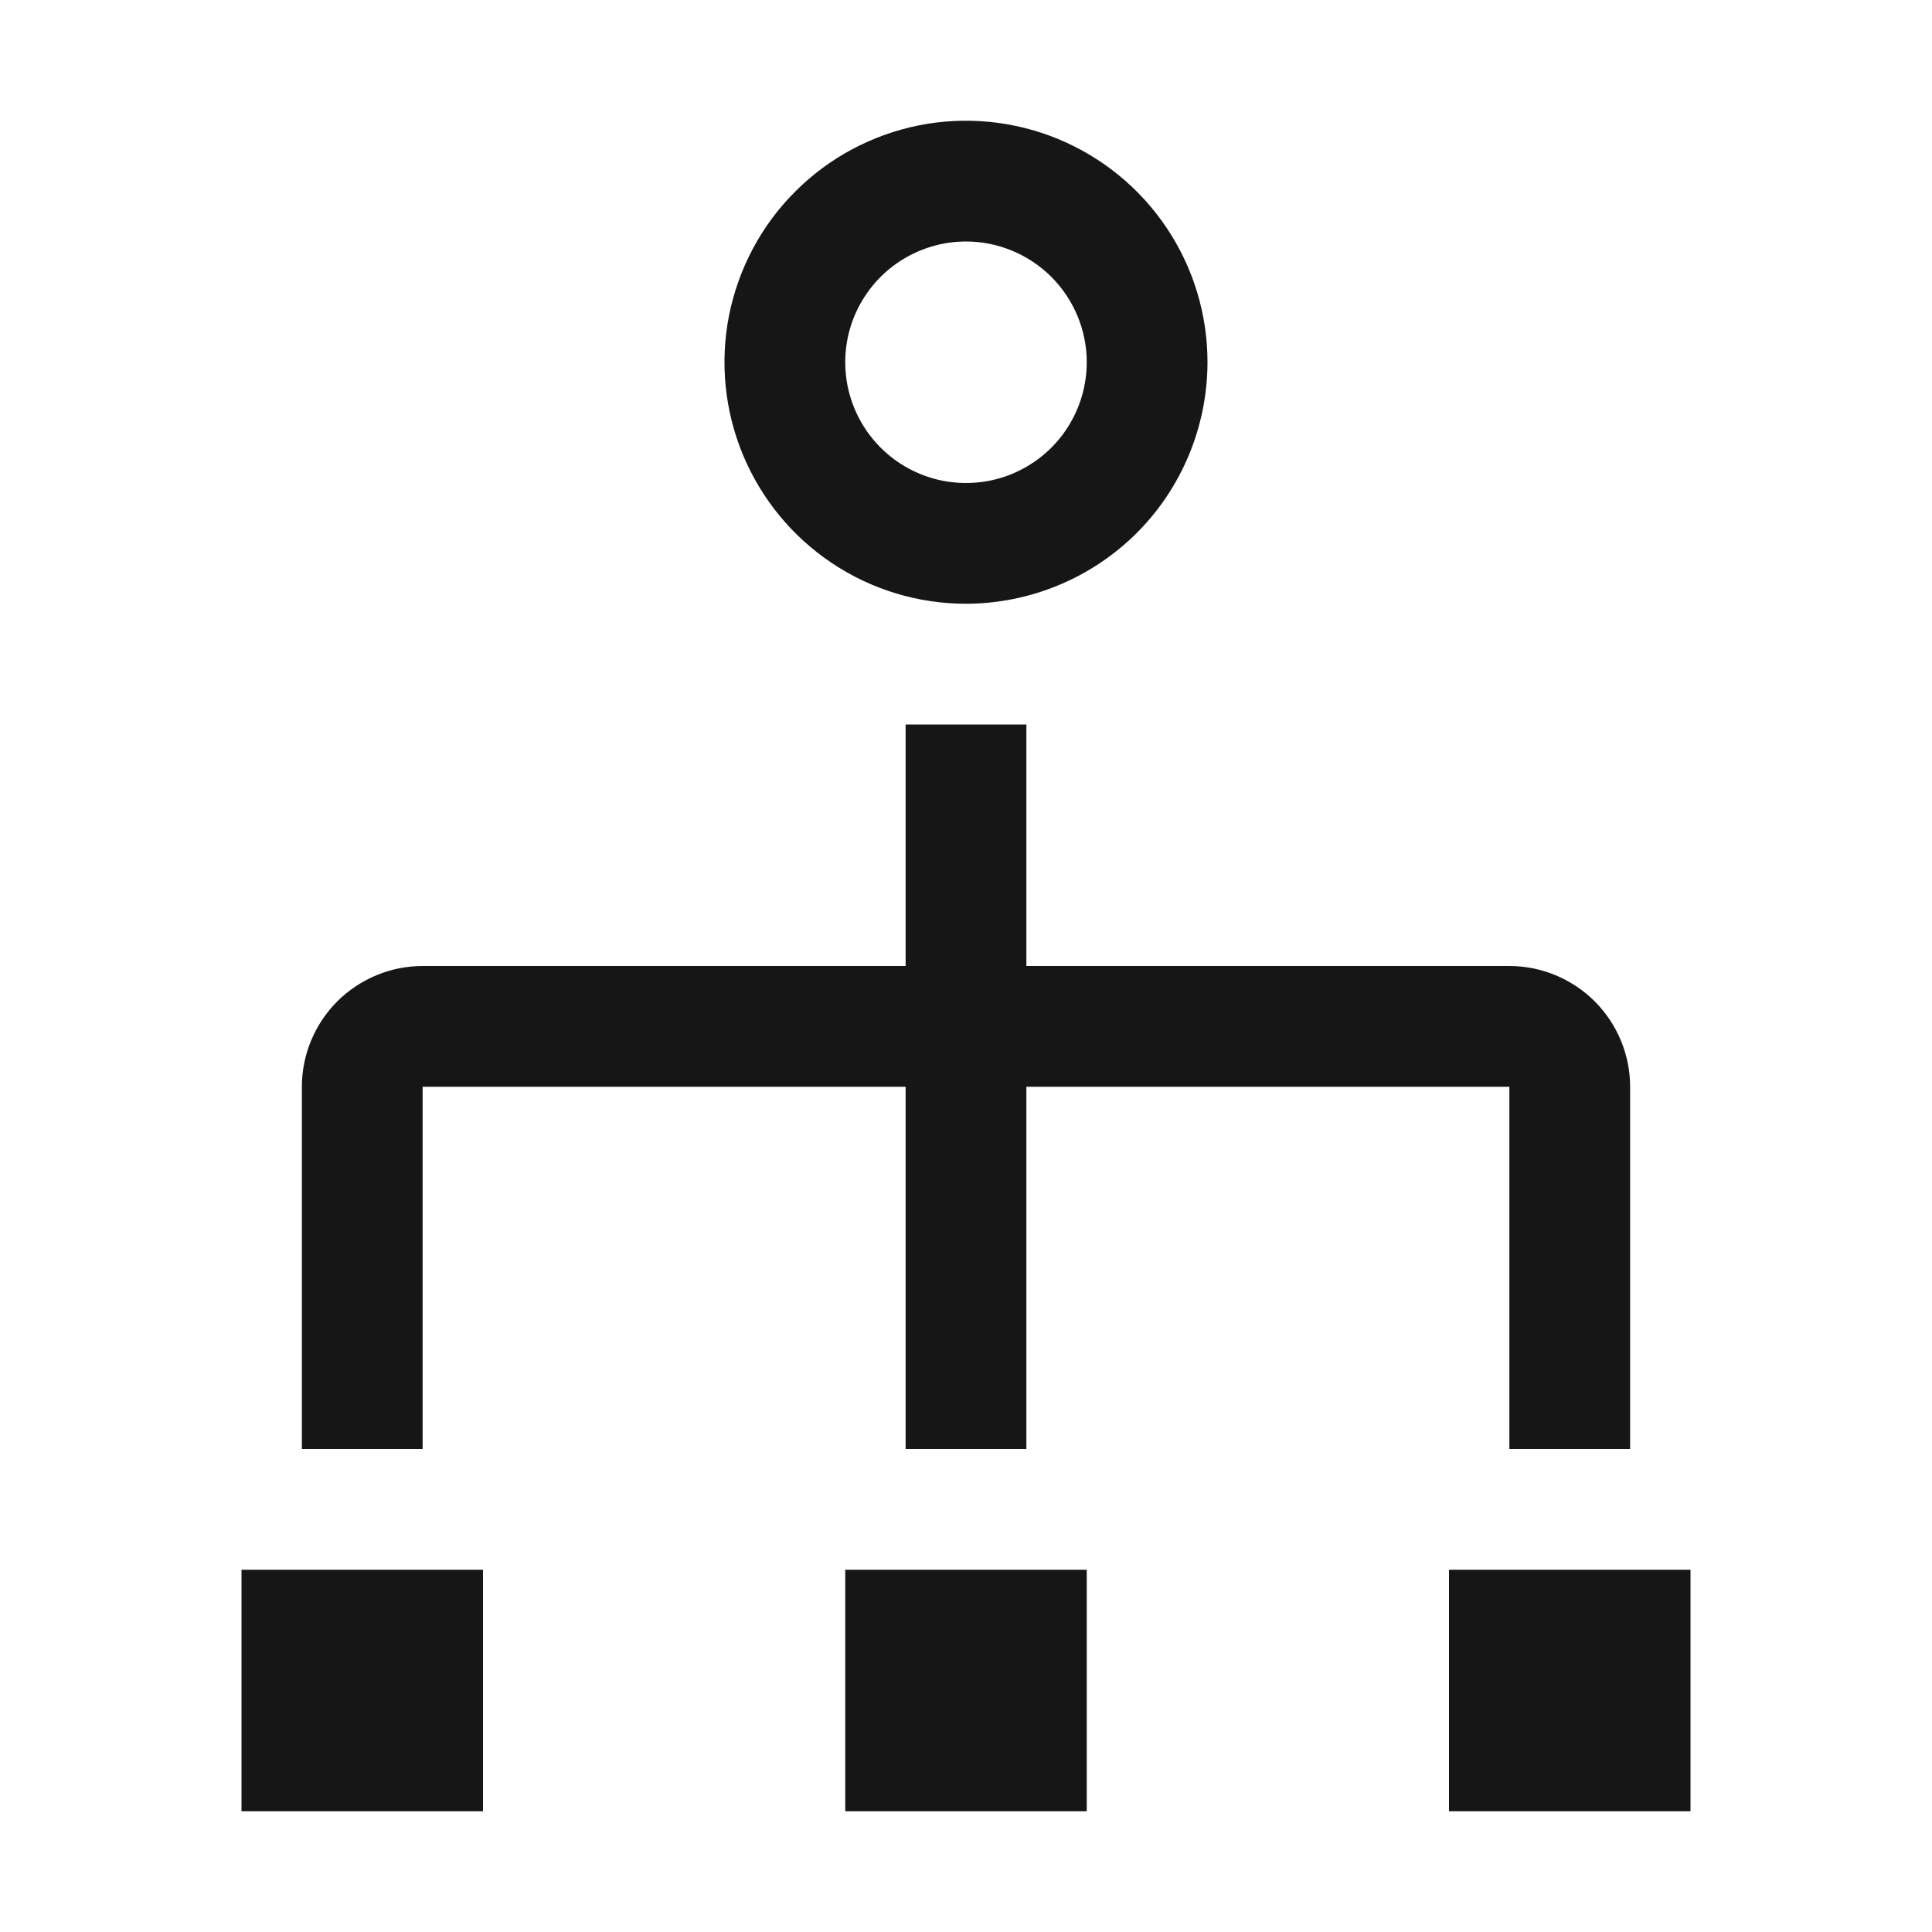 <svg width="16" height="16" viewBox="0 0 16 16" fill="none" xmlns="http://www.w3.org/2000/svg">
<path d="M4 13H2V15H4V13Z" fill="#161616"/>
<path d="M9 13H7V15H9V13Z" fill="#161616"/>
<path d="M14 13H12V15H14V13Z" fill="#161616"/>
<path d="M12.5 8H8.5V6H7.5V8H3.5C3.235 8 2.981 8.106 2.793 8.293C2.606 8.481 2.5 8.735 2.5 9V12H3.5V9H7.5V12H8.5V9H12.5V12H13.5V9C13.5 8.735 13.394 8.481 13.207 8.293C13.019 8.106 12.765 8 12.5 8Z" fill="#161616"/>
<path d="M8 5C7.604 5 7.218 4.883 6.889 4.663C6.56 4.443 6.304 4.131 6.152 3.765C6.001 3.4 5.961 2.998 6.038 2.61C6.116 2.222 6.306 1.865 6.586 1.586C6.865 1.306 7.222 1.116 7.61 1.038C7.998 0.961 8.4 1.001 8.765 1.152C9.131 1.304 9.443 1.56 9.663 1.889C9.883 2.218 10 2.604 10 3C9.999 3.53 9.789 4.039 9.414 4.414C9.039 4.788 8.53 4.999 8 5ZM8 2C7.802 2 7.609 2.059 7.444 2.169C7.28 2.278 7.152 2.435 7.076 2.617C7 2.8 6.981 3.001 7.019 3.195C7.058 3.389 7.153 3.567 7.293 3.707C7.433 3.847 7.611 3.942 7.805 3.981C7.999 4.019 8.2 4 8.383 3.924C8.565 3.848 8.722 3.72 8.831 3.556C8.941 3.391 9 3.198 9 3C9 2.735 8.894 2.481 8.707 2.293C8.519 2.106 8.265 2 8 2Z" fill="#161616"/>
</svg>
